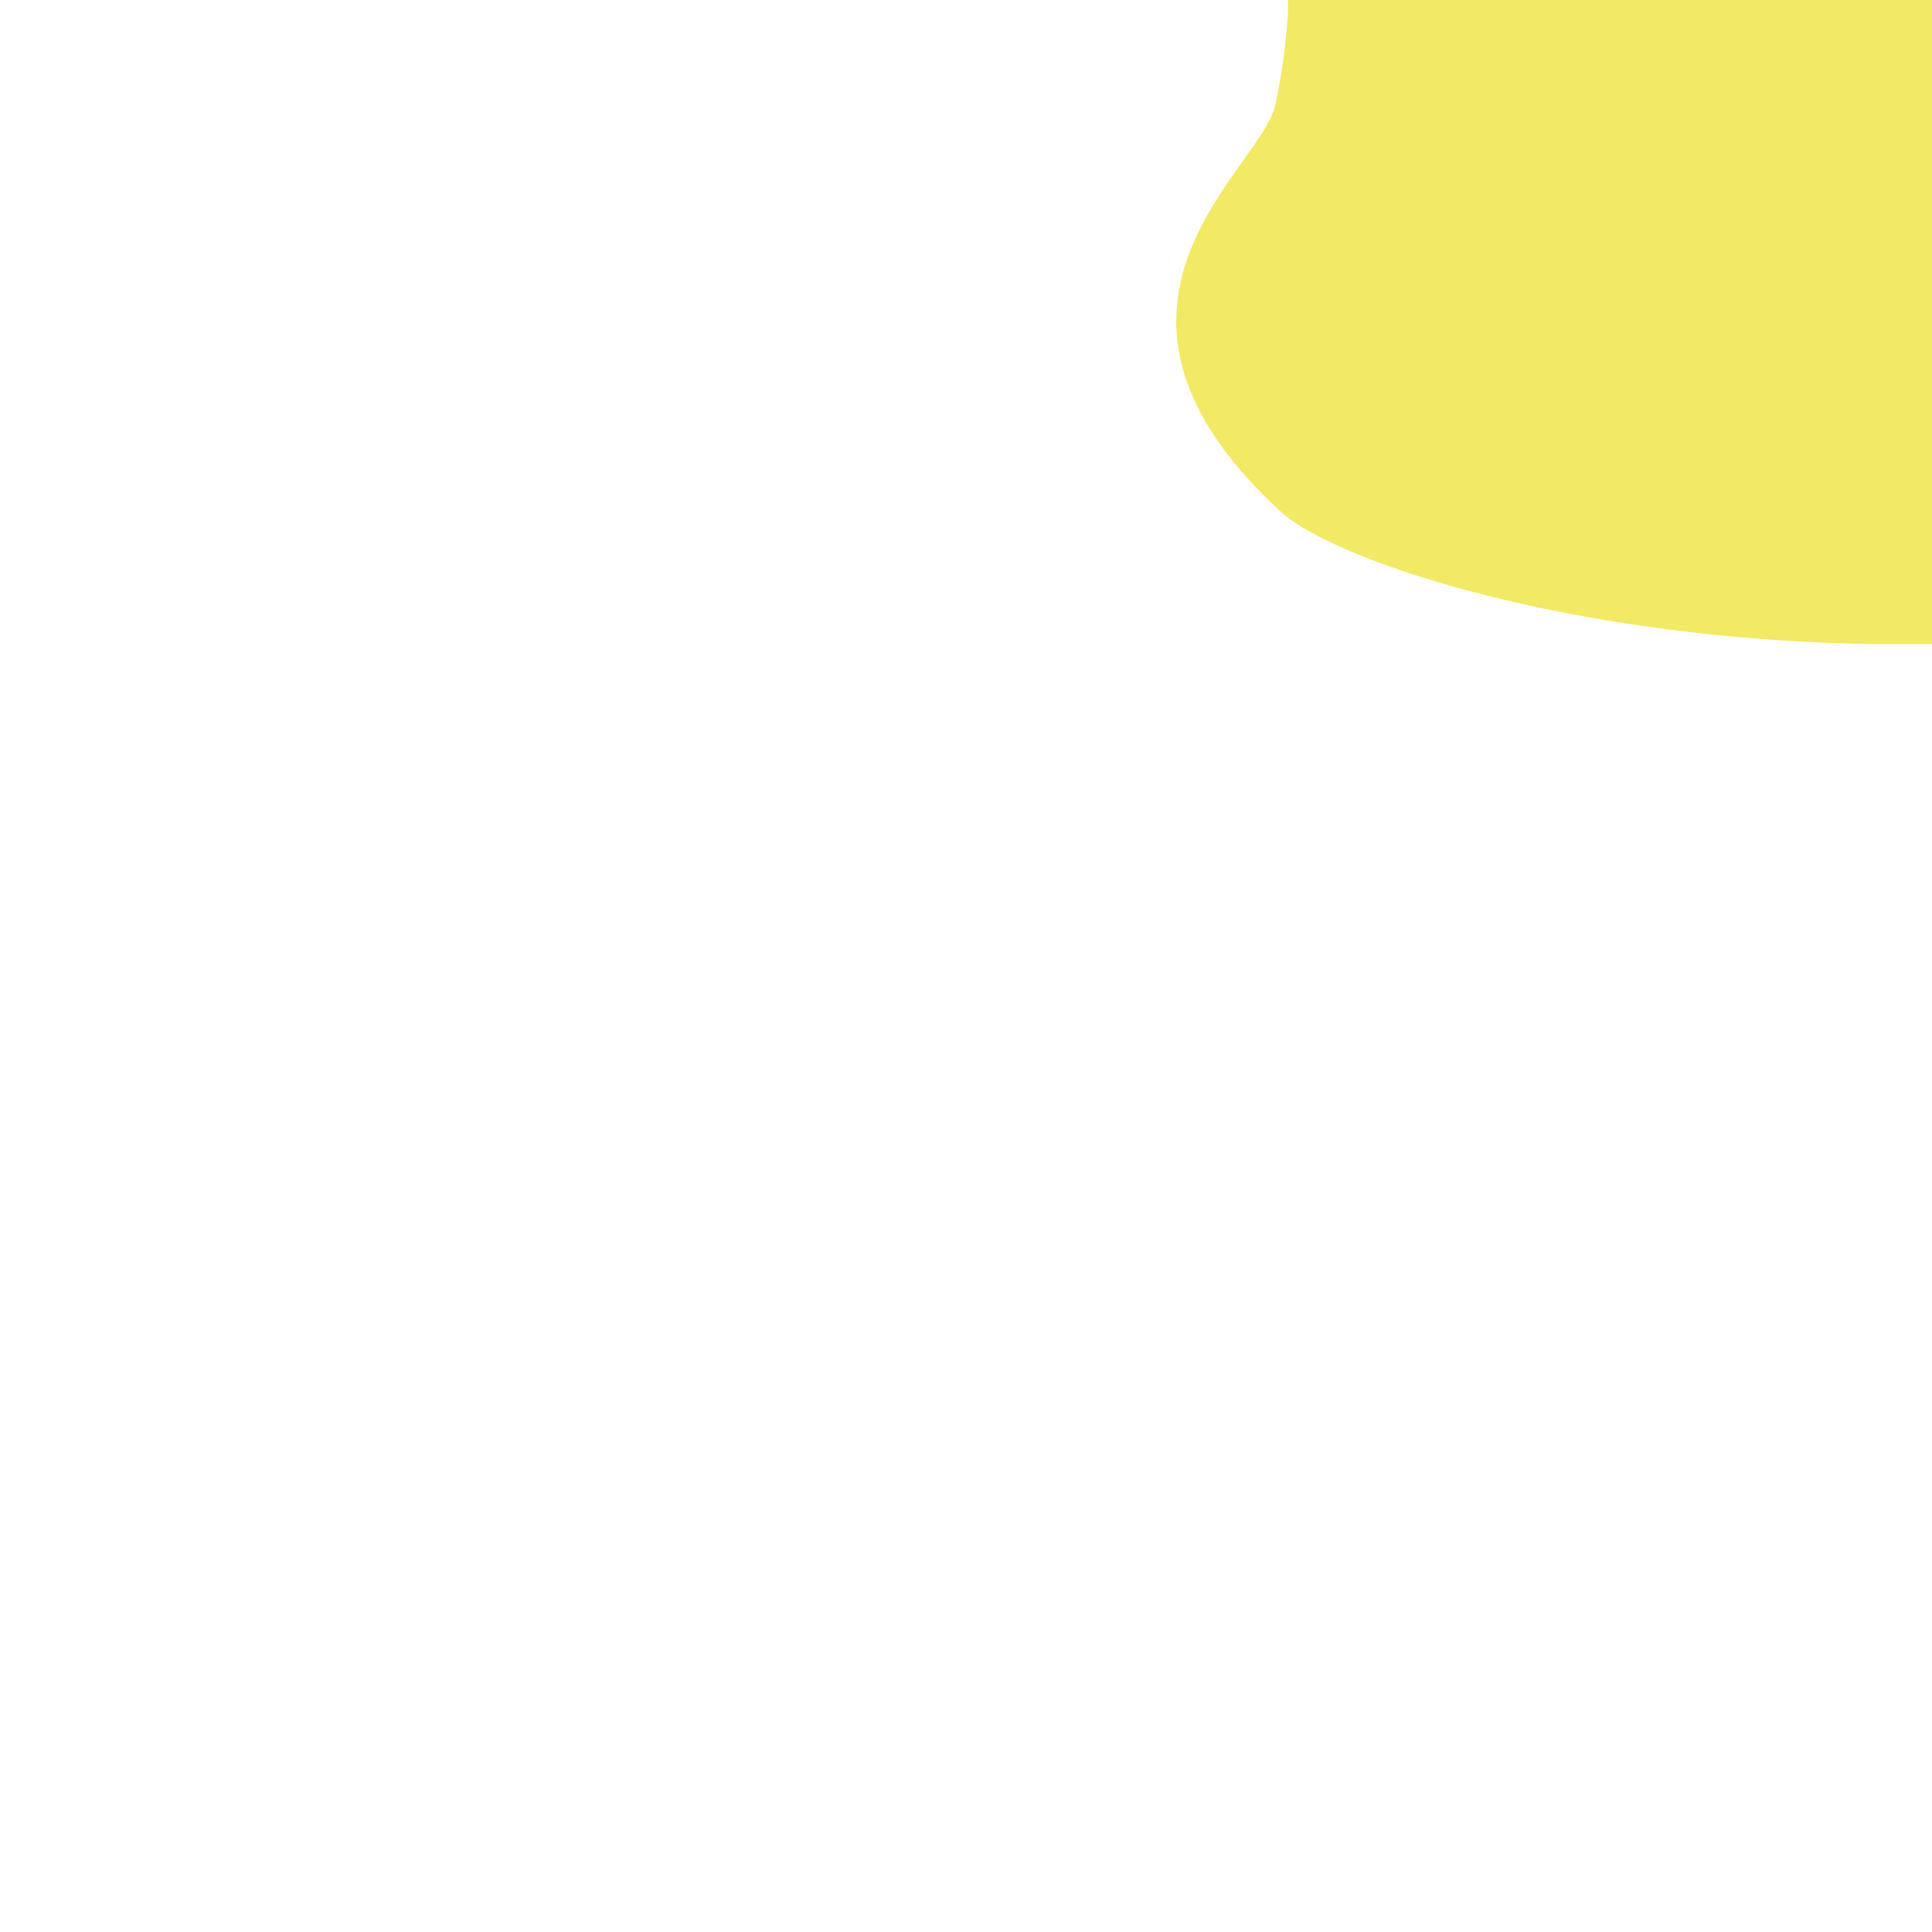 <svg id="Layer_1" data-name="Layer 1" xmlns="http://www.w3.org/2000/svg" viewBox="0 0 216 216"><defs><style>.cls-1{fill:#f2e964;}.cls-2{fill:#4d7fff;}</style></defs><title>sea_battle_game</title><path class="cls-1" d="M-144,216v1.31s0,3.9-.72,10.45c-.74,7.15-.56,9.84.72,17.42s4.48,8.15,10.8,12.89c0,0,8.36,16.26,14.23,17.85,3.64,1,88.46,11.44,105.5,12.09H0V216Z"/><path class="cls-1" d="M-72,0V1.31a65.65,65.65,0,0,1-1.44,10.45c-1.47,7.15-1.11,9.84,1.45,17.42s15.7,7.21,16.65,16.19c0,0,3.76,7.74,2.83,11.49S-41.28,71.35-7.2,72H0V0Z"/><polygon class="cls-2" points="0 216 0 216 -216 216 -216 216 -144 216 0 216"/><rect class="cls-2" x="-144" y="216" width="144"/><path class="cls-1" d="M72,217.31s0,3.9-.72,10.45c-.74,7.15-.56,9.84.72,17.42s-10.3,24.21-4,29c0,0,25.28,45.17,31.27,46.24,20.33,3.63,86.2-33,103.24-32.37H216V216H72Z"/><path class="cls-1" d="M144,1.31a65.72,65.72,0,0,1-1.44,10.45c-1.47,7.15-24.47,22.31.57,45.39C149,62.57,174.72,71.35,208.8,72H216V0H144Z"/><polygon class="cls-2" points="0 216 72 216 216 216 216 216 0 216 0 216"/><rect class="cls-2" x="72" y="216" width="144"/><rect class="cls-2" y="216" width="72"/><rect class="cls-2" x="144" width="72"/><rect class="cls-2" width="144"/></svg>